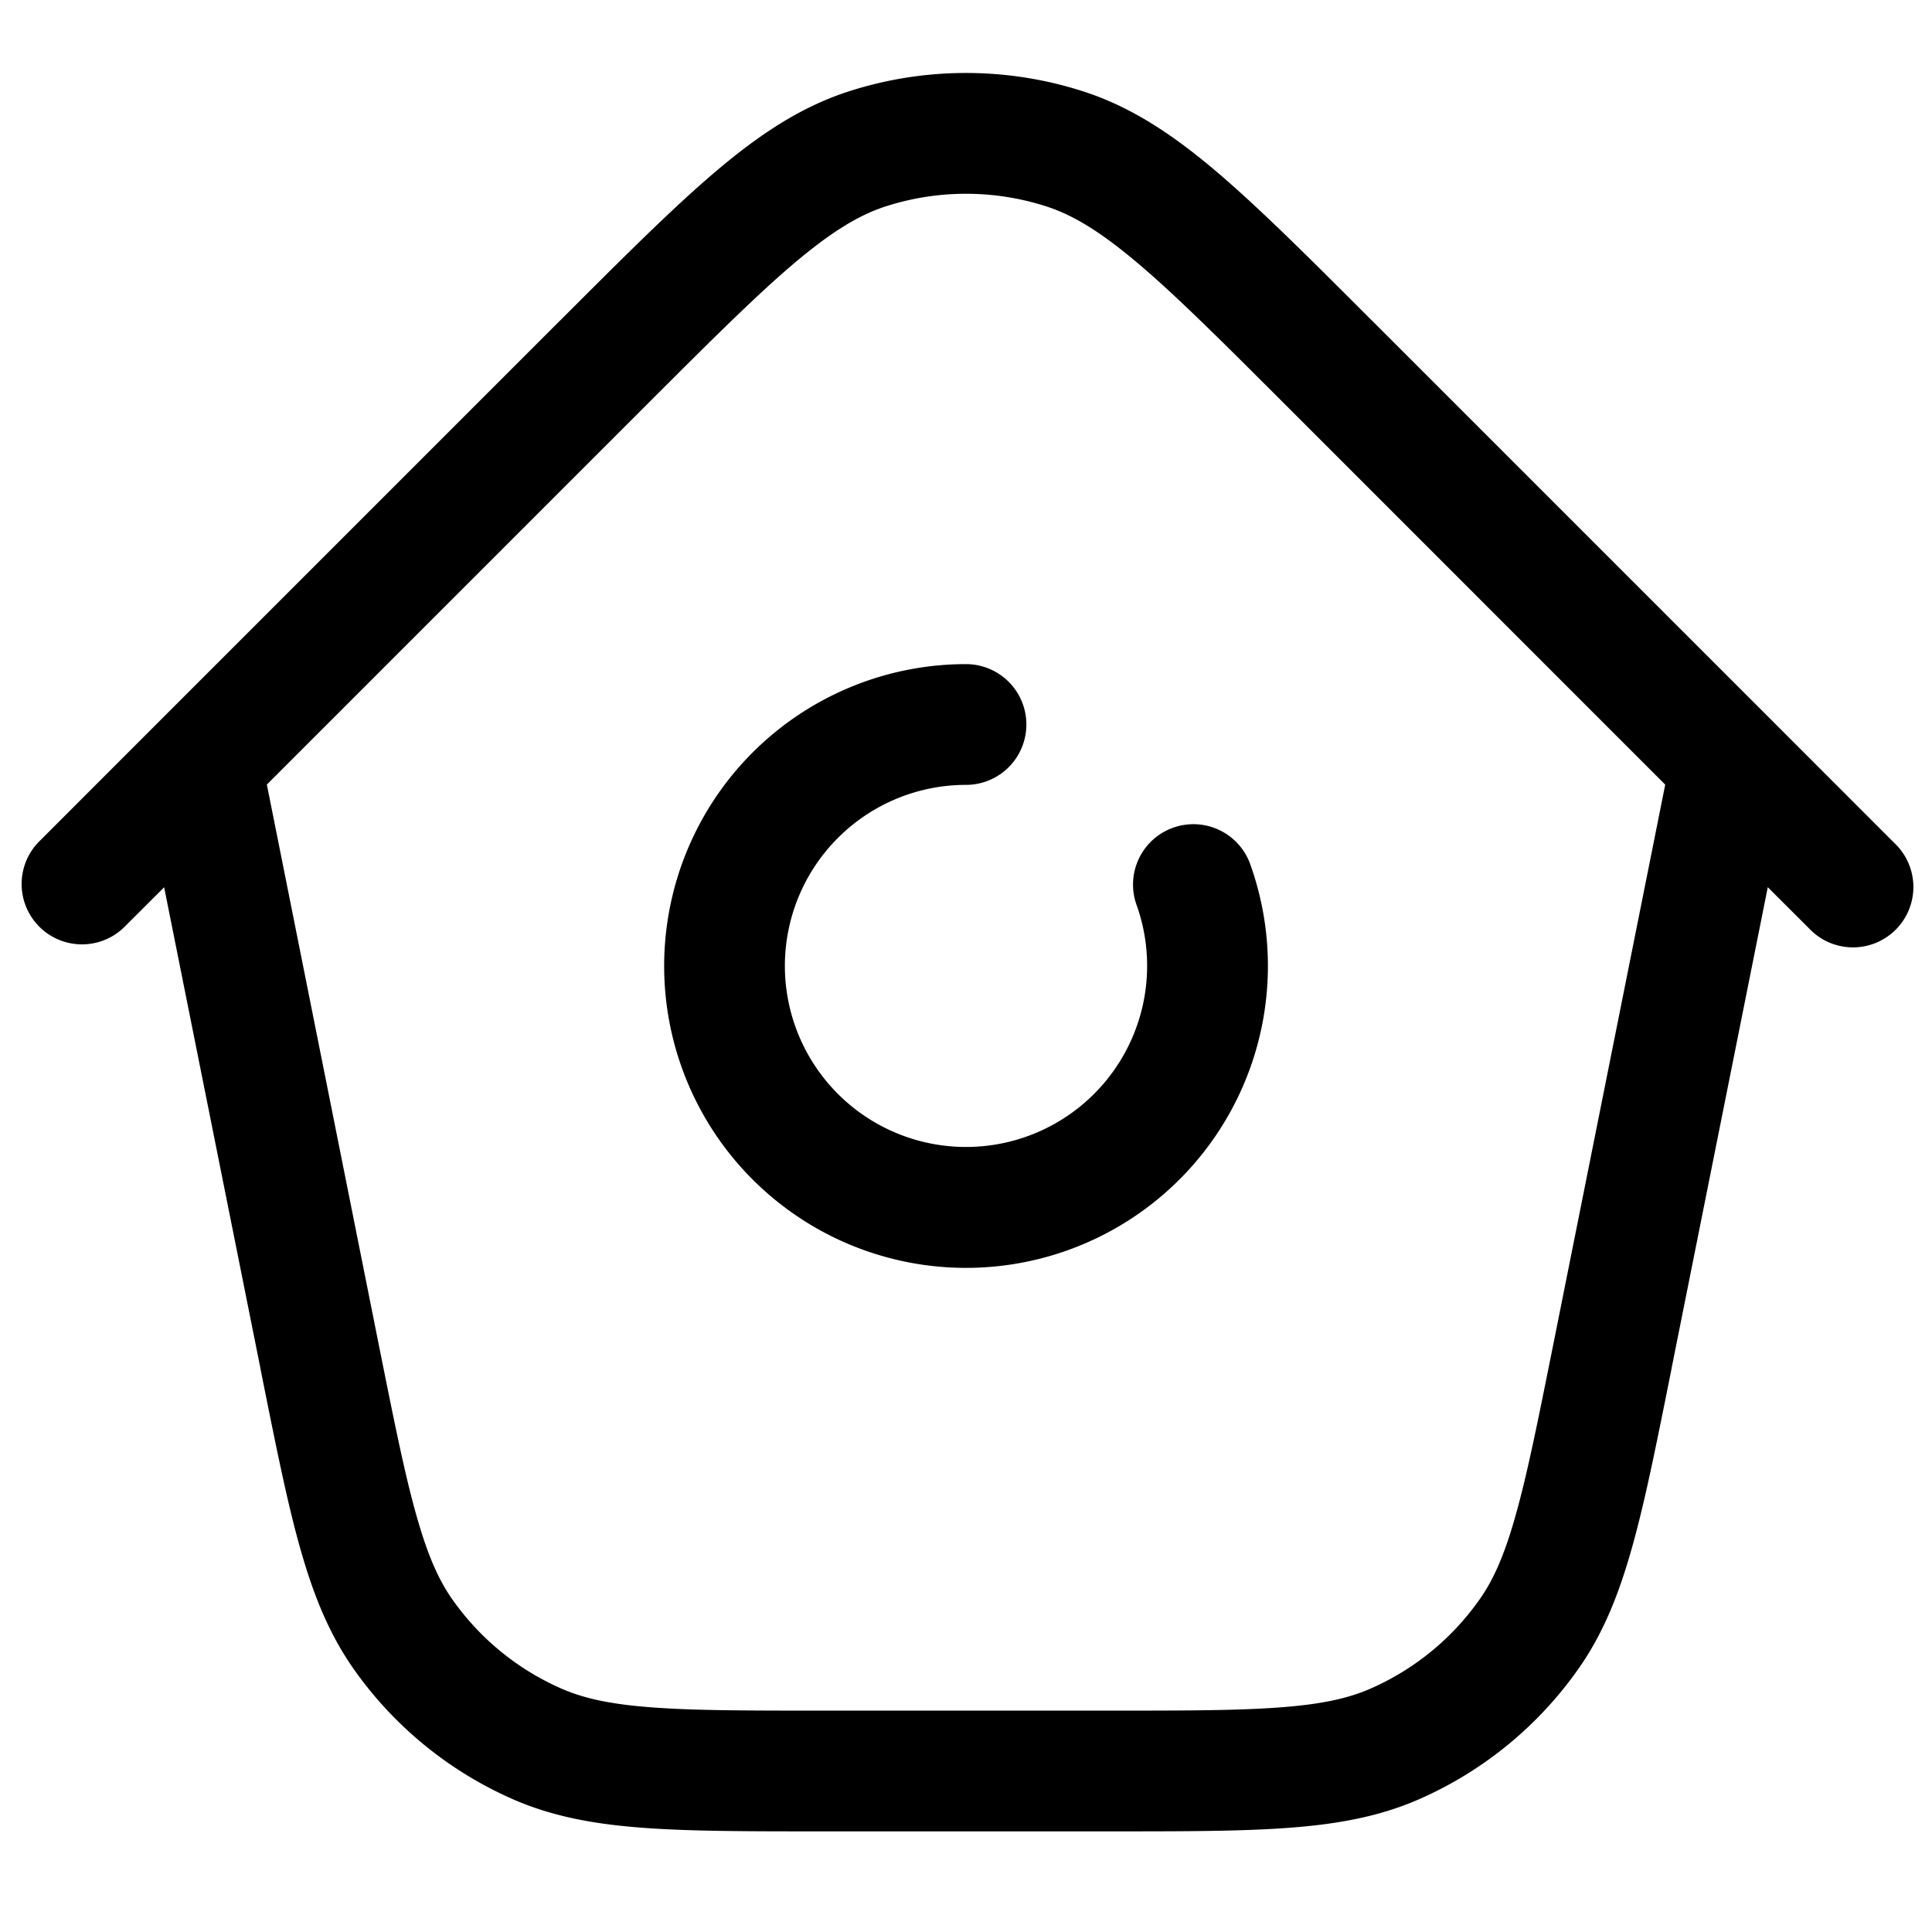 <svg xmlns="http://www.w3.org/2000/svg" width="24" height="24" fill="currentColor" viewBox="0 0 24 24">
  <path fill-rule="evenodd" d="M13.004 2.566a3.25 3.25 0 00-2.008 0c-.325.106-.665.31-1.14.712-.481.409-1.05.977-1.851 1.778l-4.69 4.69 1.391 6.962c.186.927.317 1.583.46 2.093.14.502.276.813.448 1.06a3.25 3.25 0 001.364 1.117c.275.12.607.194 1.126.232.529.04 1.197.04 2.143.04h3.506c.946 0 1.614 0 2.143-.04.52-.038.851-.112 1.126-.232a3.25 3.25 0 001.364-1.118c.172-.246.309-.557.448-1.059.143-.51.274-1.166.46-2.093l1.392-6.961-4.69-4.691c-.802-.801-1.37-1.37-1.852-1.778-.475-.403-.815-.606-1.14-.712zM.47 10.47l1.492-1.493a.708.708 0 01.016-.016l4.966-4.966.024-.023C7.74 3.2 8.352 2.588 8.885 2.135c.546-.464 1.059-.804 1.647-.996a4.75 4.75 0 012.936 0c.588.192 1.101.532 1.647.996.533.453 1.145 1.064 1.917 1.837l.024.023 4.966 4.966.008.008.008.008 1.492 1.493a.75.75 0 11-1.06 1.06l-.51-.509-1.196 5.981-.005.029c-.179.892-.32 1.602-.48 2.173-.163.586-.357 1.076-.663 1.515a4.75 4.75 0 01-1.993 1.634c-.49.214-1.01.308-1.616.353-.59.044-1.315.044-2.224.044H10.217c-.91 0-1.633 0-2.224-.044-.607-.045-1.125-.139-1.616-.353a4.75 4.75 0 01-1.993-1.634c-.306-.44-.5-.93-.663-1.515-.16-.571-.301-1.281-.48-2.173l-.005-.029-1.197-5.98-.509.508a.75.75 0 01-1.06-1.06zM9.75 12A2.25 2.25 0 0112 9.75a.75.75 0 000-1.5 3.75 3.75 0 103.536 2.5.75.75 0 10-1.414.5A2.25 2.25 0 119.75 12z"/>
</svg>
